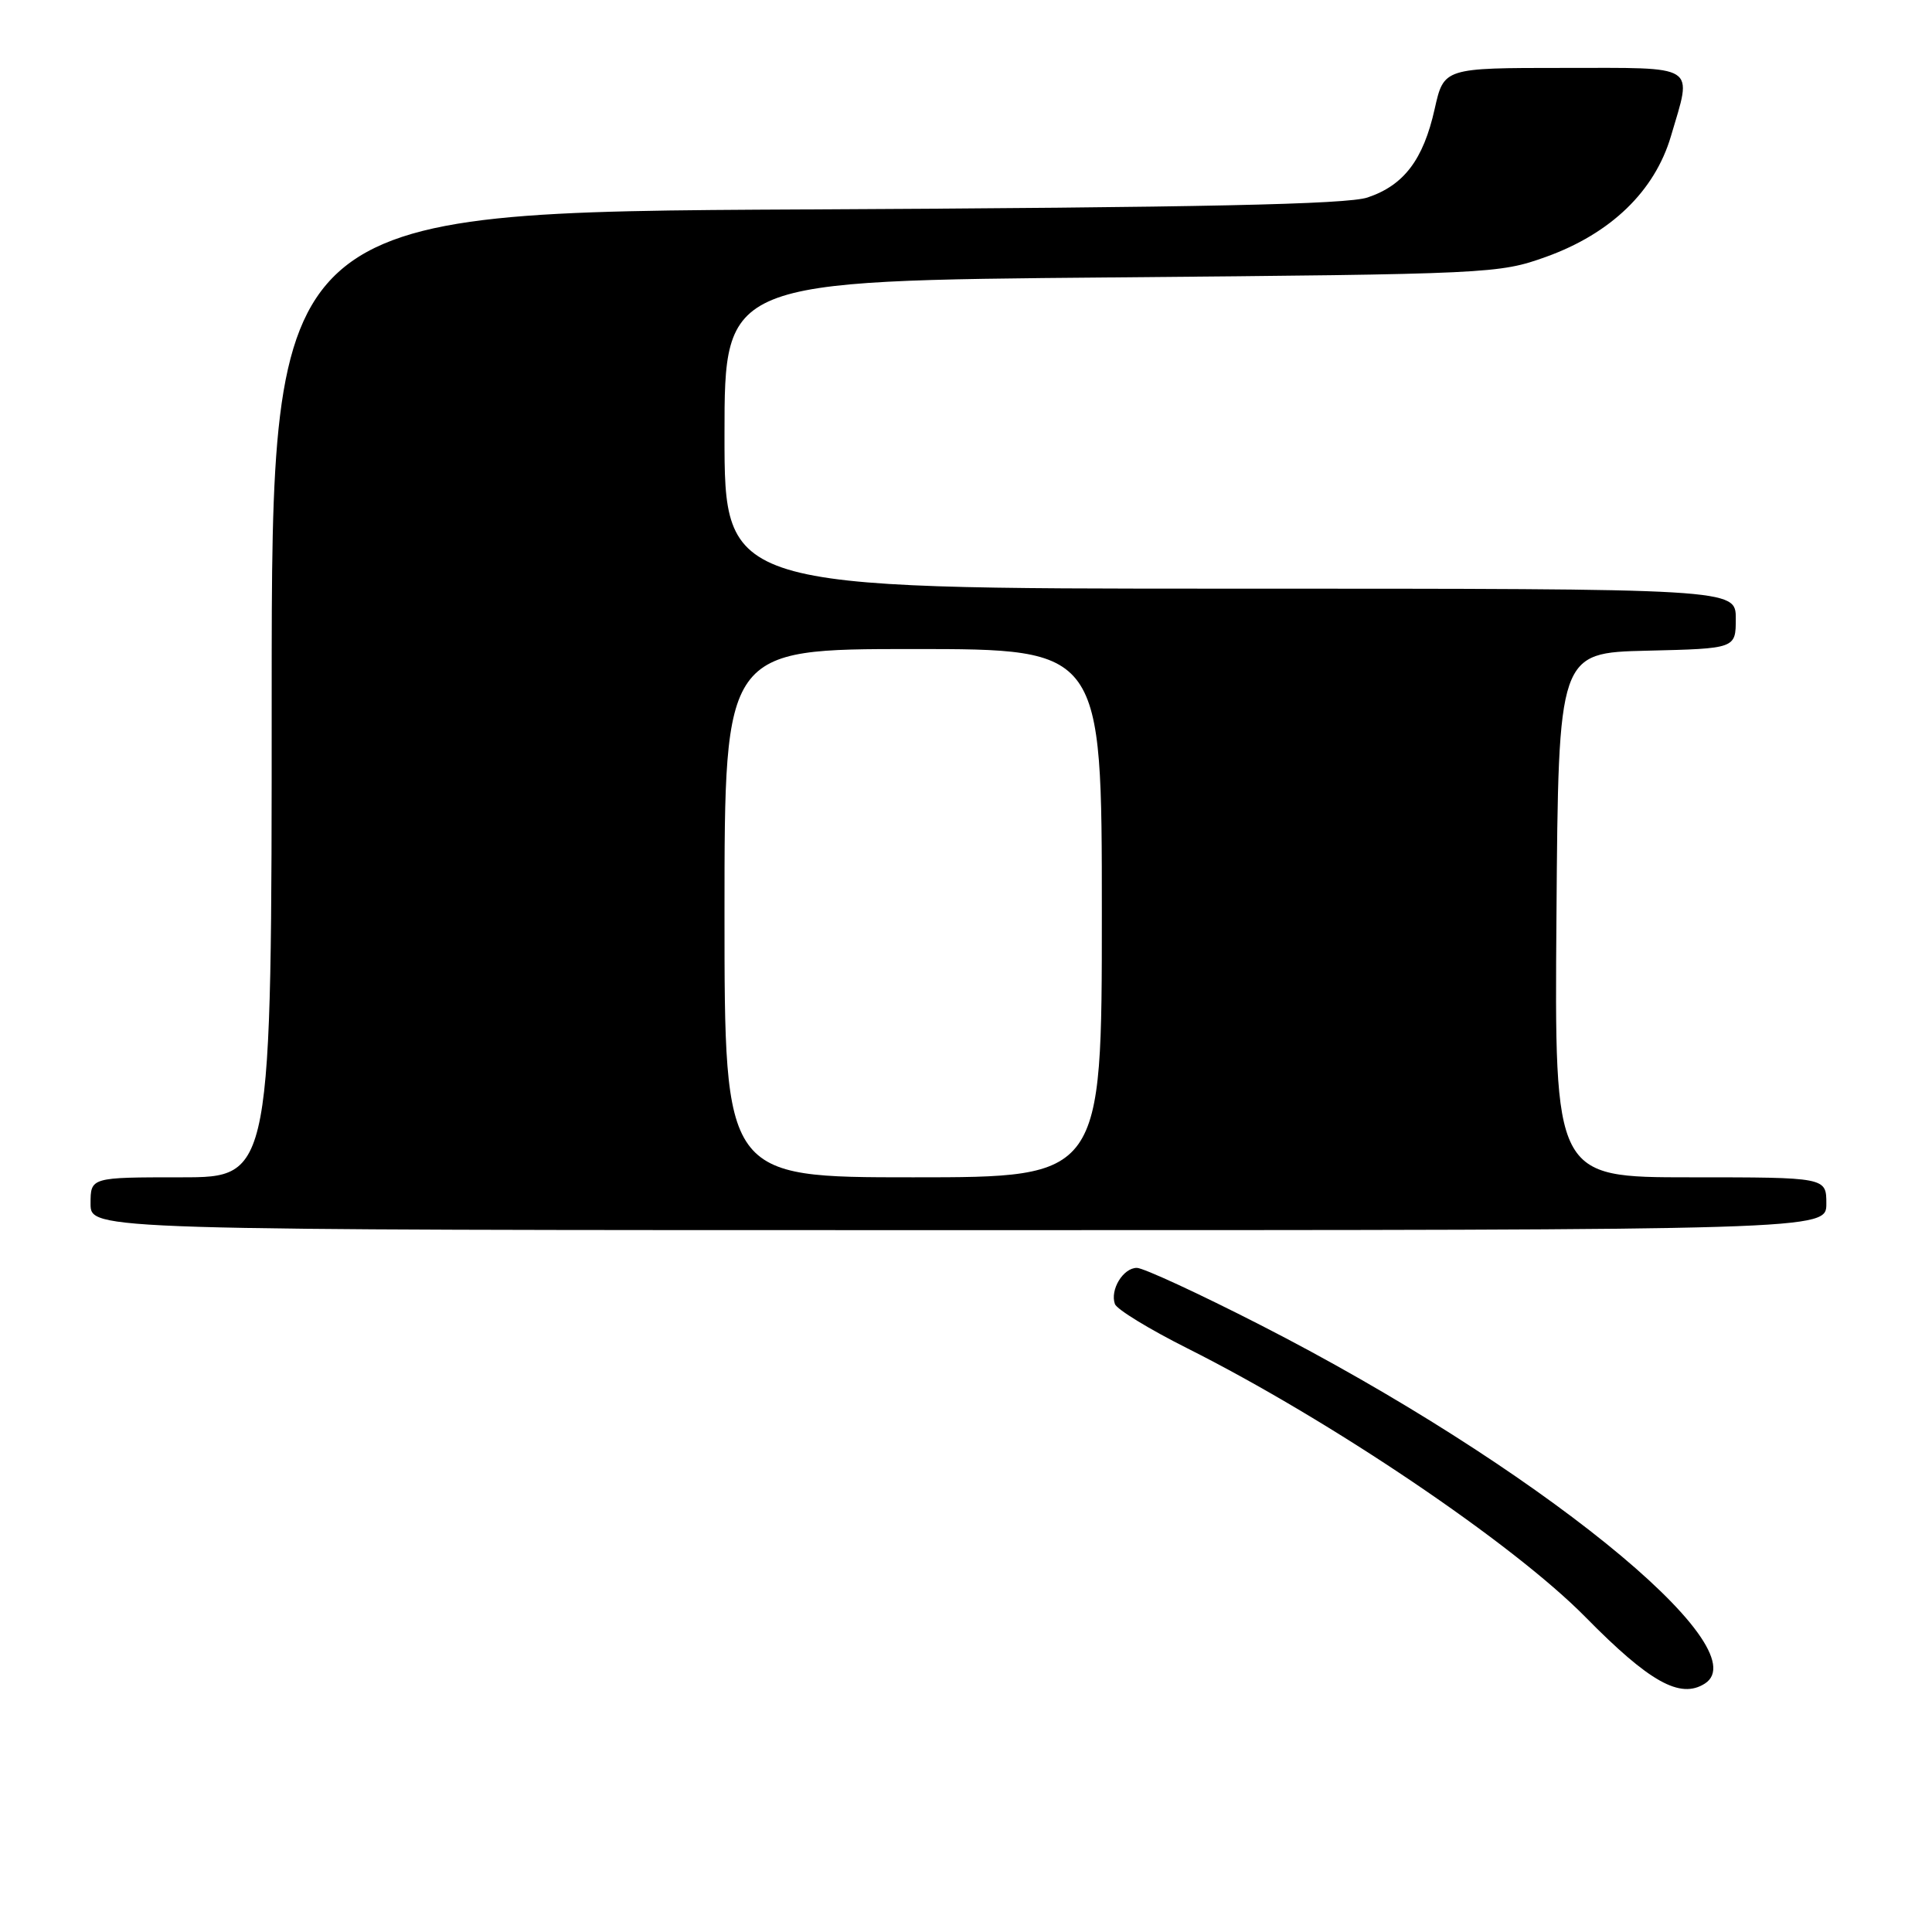 <?xml version="1.0" encoding="UTF-8" standalone="no"?>
<!DOCTYPE svg PUBLIC "-//W3C//DTD SVG 1.1//EN" "http://www.w3.org/Graphics/SVG/1.1/DTD/svg11.dtd" >
<svg xmlns="http://www.w3.org/2000/svg" xmlns:xlink="http://www.w3.org/1999/xlink" version="1.1" viewBox="0 0 256 256">
 <g >
 <path fill="currentColor"
d=" M 225.89 223.09 C 233.31 218.39 203.17 194.06 167.03 175.58 C 158.88 171.41 151.50 168.00 150.64 168.00 C 148.82 168.00 147.06 170.91 147.73 172.79 C 147.98 173.50 152.31 176.14 157.35 178.67 C 176.32 188.20 200.45 204.49 210.08 214.27 C 218.56 222.89 222.63 225.16 225.89 223.09 Z  M 242.00 159.50 C 242.00 156.00 242.00 156.00 223.99 156.00 C 205.97 156.00 205.97 156.00 206.24 121.25 C 206.50 86.50 206.50 86.50 218.25 86.22 C 230.00 85.94 230.00 85.94 230.00 81.97 C 230.00 78.00 230.00 78.00 163.00 78.00 C 96.00 78.00 96.00 78.00 96.00 57.60 C 96.00 37.20 96.00 37.20 147.25 36.76 C 197.59 36.32 198.61 36.27 204.87 34.03 C 213.45 30.94 219.25 25.33 221.40 18.07 C 224.25 8.39 225.20 9.00 207.16 9.00 C 191.32 9.00 191.32 9.00 190.10 14.44 C 188.60 21.16 186.02 24.56 181.20 26.17 C 178.45 27.08 159.40 27.49 106.75 27.75 C 36.00 28.10 36.00 28.10 36.00 92.05 C 36.00 156.00 36.00 156.00 24.00 156.00 C 12.00 156.00 12.00 156.00 12.00 159.50 C 12.00 163.00 12.00 163.00 127.00 163.00 C 242.00 163.00 242.00 163.00 242.00 159.50 Z  M 96.00 121.00 C 96.00 86.00 96.00 86.00 121.00 86.00 C 146.00 86.00 146.00 86.00 146.00 121.00 C 146.00 156.00 146.00 156.00 121.00 156.00 C 96.00 156.00 96.00 156.00 96.00 121.00 Z "/>
</g>
</svg>